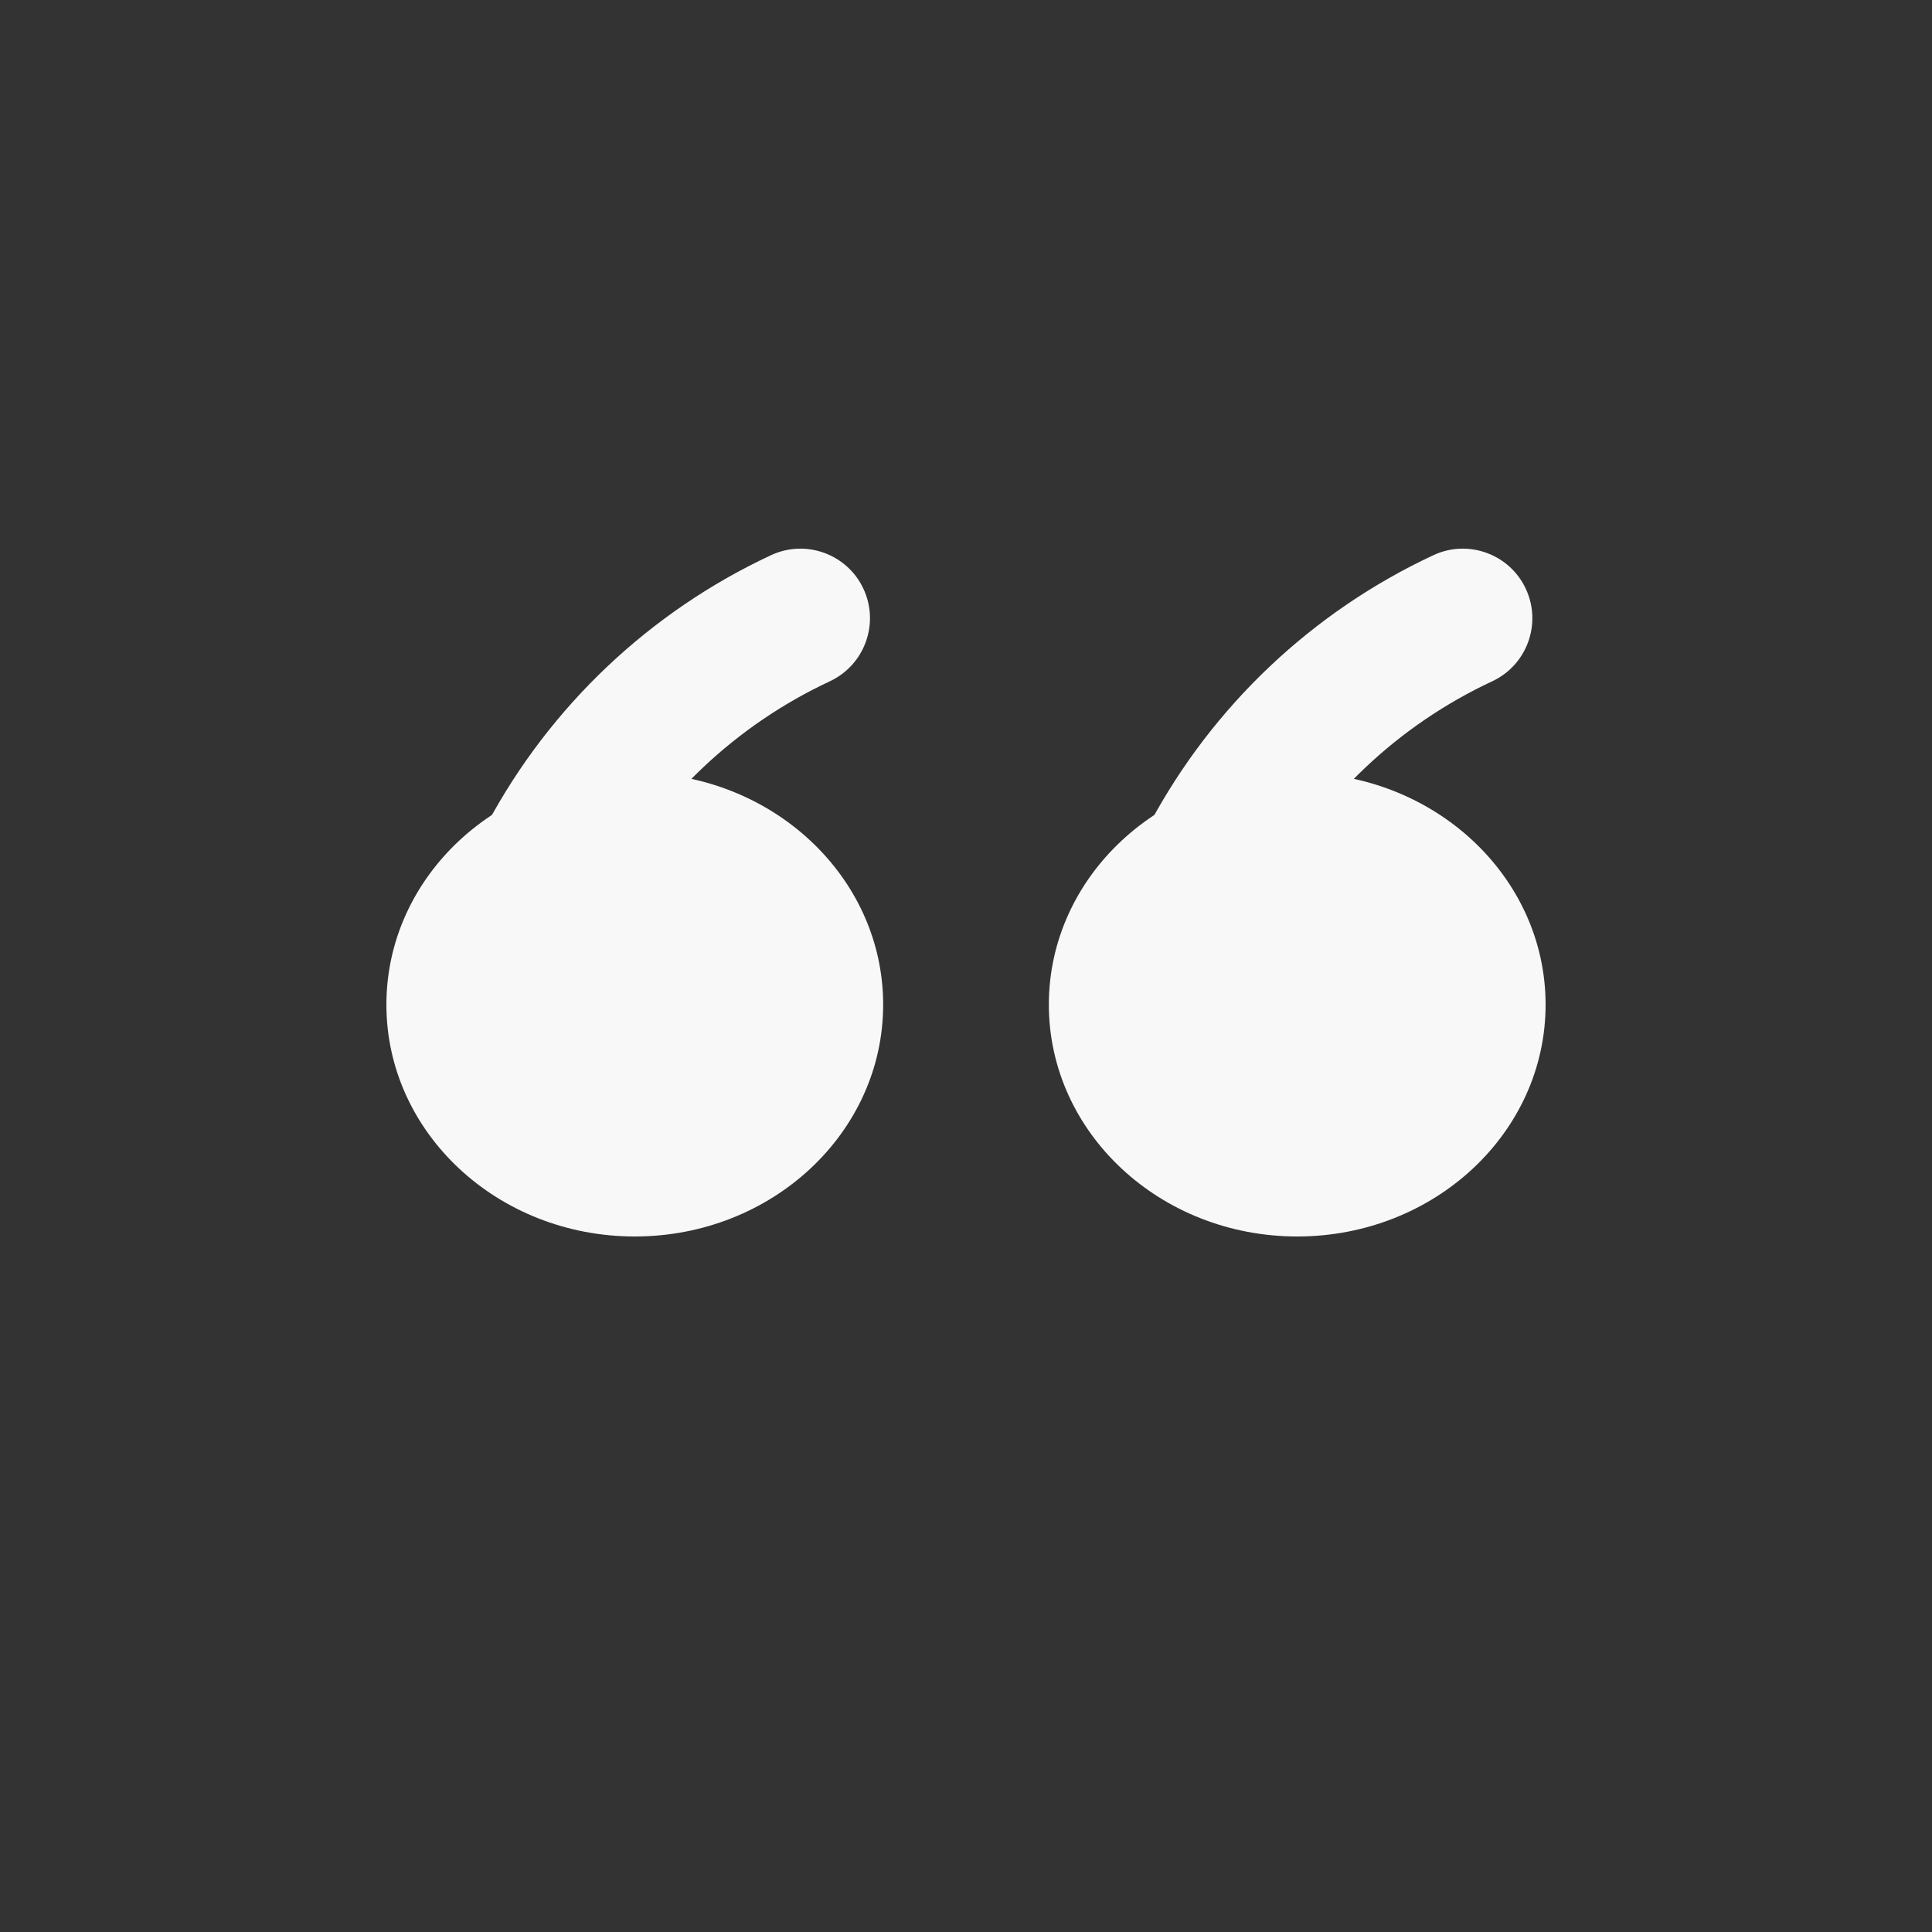 <svg width="25" height="25" viewBox="0 0 25 25" fill="none" xmlns="http://www.w3.org/2000/svg">
<rect x="0" y="0" width="25" height="25" fill="#333333" stroke="none"/>
<ellipse cx="8.214" cy="13" rx="3.214" ry="3" fill="#F8F8F8"/>
<path d="M10.738 8.816C11.188 8.605 11.383 8.07 11.173 7.619C10.963 7.169 10.427 6.974 9.977 7.184L10.738 8.816ZM6.865 13.425L7.891 11.509L6.304 10.659L5.278 12.575L6.865 13.425ZM7.891 11.509C8.524 10.328 9.523 9.383 10.738 8.816L9.977 7.184C8.409 7.916 7.121 9.135 6.304 10.659L7.891 11.509Z" fill="#F8F8F8"/>
<ellipse cx="16.786" cy="13" rx="3.214" ry="3" fill="#F8F8F8"/>
<path d="M19.309 8.816C19.76 8.605 19.954 8.07 19.744 7.619C19.534 7.169 18.998 6.974 18.548 7.184L19.309 8.816ZM15.436 13.425L16.462 11.509L14.876 10.659L13.85 12.575L15.436 13.425ZM16.462 11.509C17.096 10.328 18.094 9.383 19.309 8.816L18.548 7.184C16.981 7.916 15.692 9.135 14.876 10.659L16.462 11.509Z" fill="#F8F8F8"/>
</svg>
